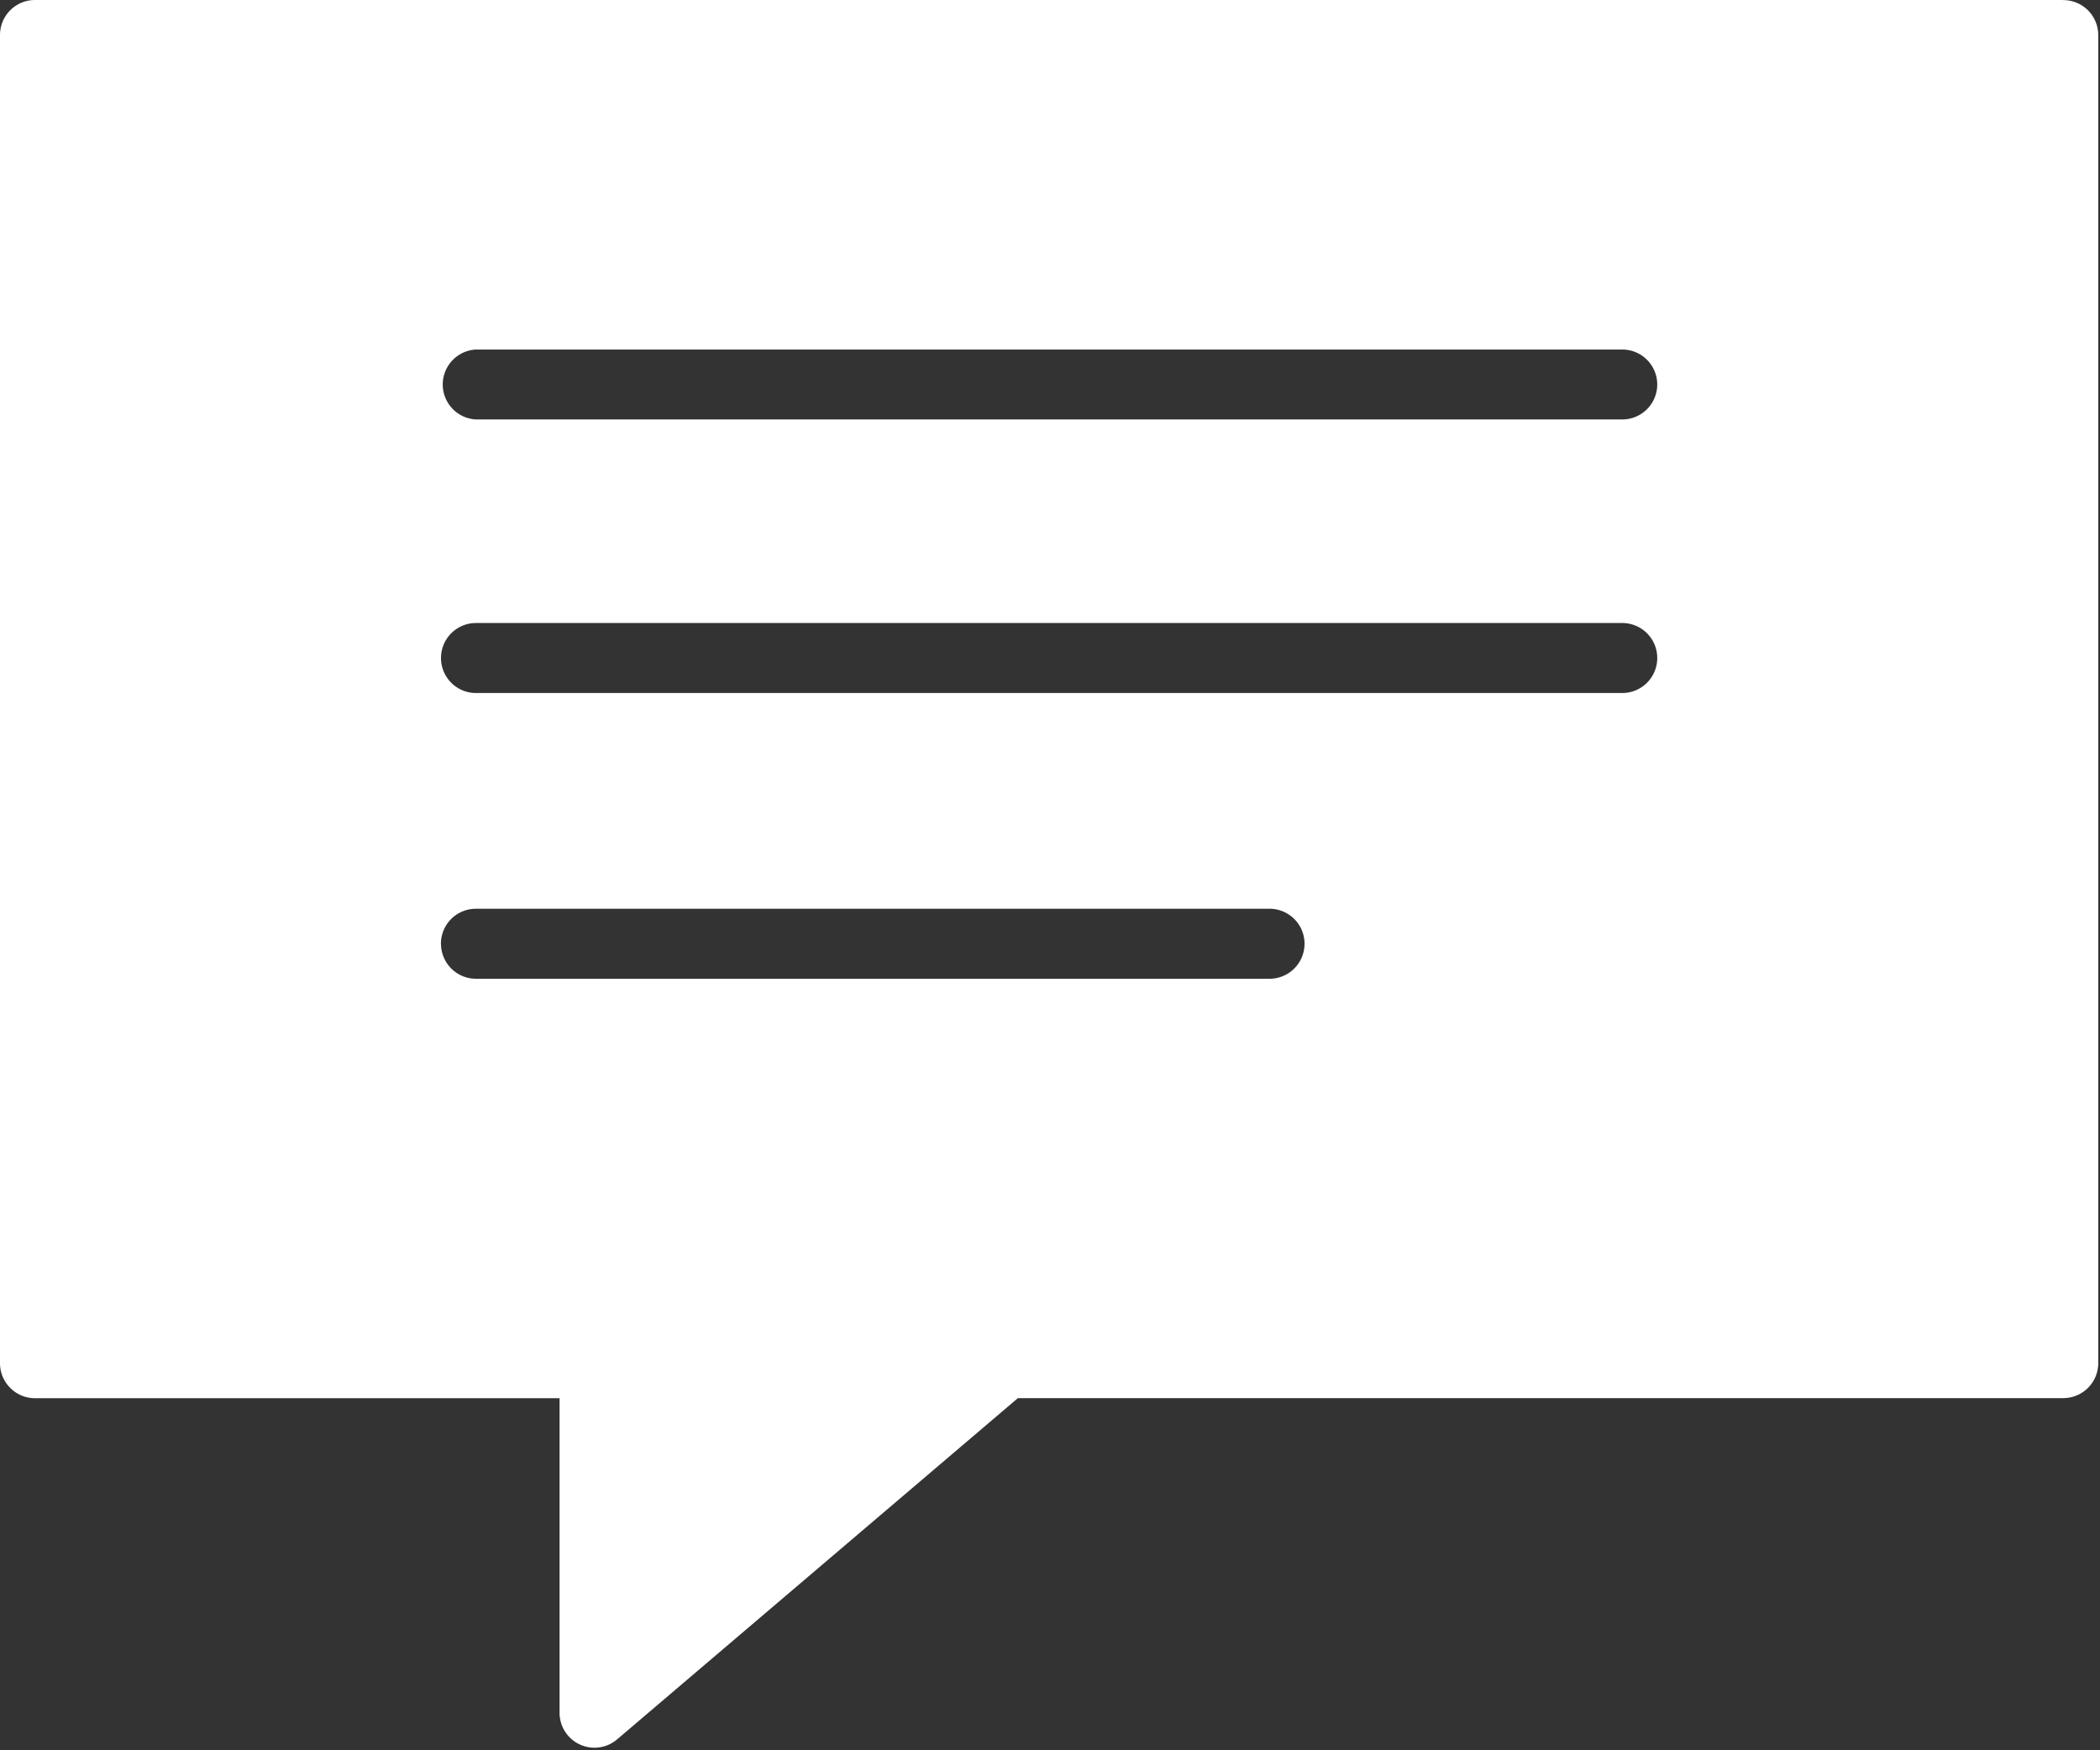 <svg xmlns="http://www.w3.org/2000/svg" width="24" height="20" viewBox="0 0 24 20">
    <rect x="0" y="0" width="24" height="20" fill="#333333" stroke="none"/>
    <path fill="#FFF" fill-rule="evenodd" d="M23.58 0H.4a.4.4 0 0 0-.4.4v15.177c0 .22.179.4.4.4h5.995v3.594a.399.399 0 0 0 .658.304l4.58-3.899H23.58a.4.4 0 0 0 .4-.4V.4a.4.4 0 0 0-.4-.399zM5.039 10.784a.4.4 0 0 1 .4-.4h9.07a.4.4 0 0 1 0 .8H5.44a.4.4 0 0 1-.4-.4zm13.901-6.39a.4.4 0 0 1-.4.399H5.44a.4.4 0 0 1 0-.799H18.54a.4.4 0 0 1 .4.4zm0 3.125a.4.4 0 0 1-.4.4H5.44a.4.4 0 0 1 0-.8H18.54a.4.4 0 0 1 .4.4z"/>
</svg>
